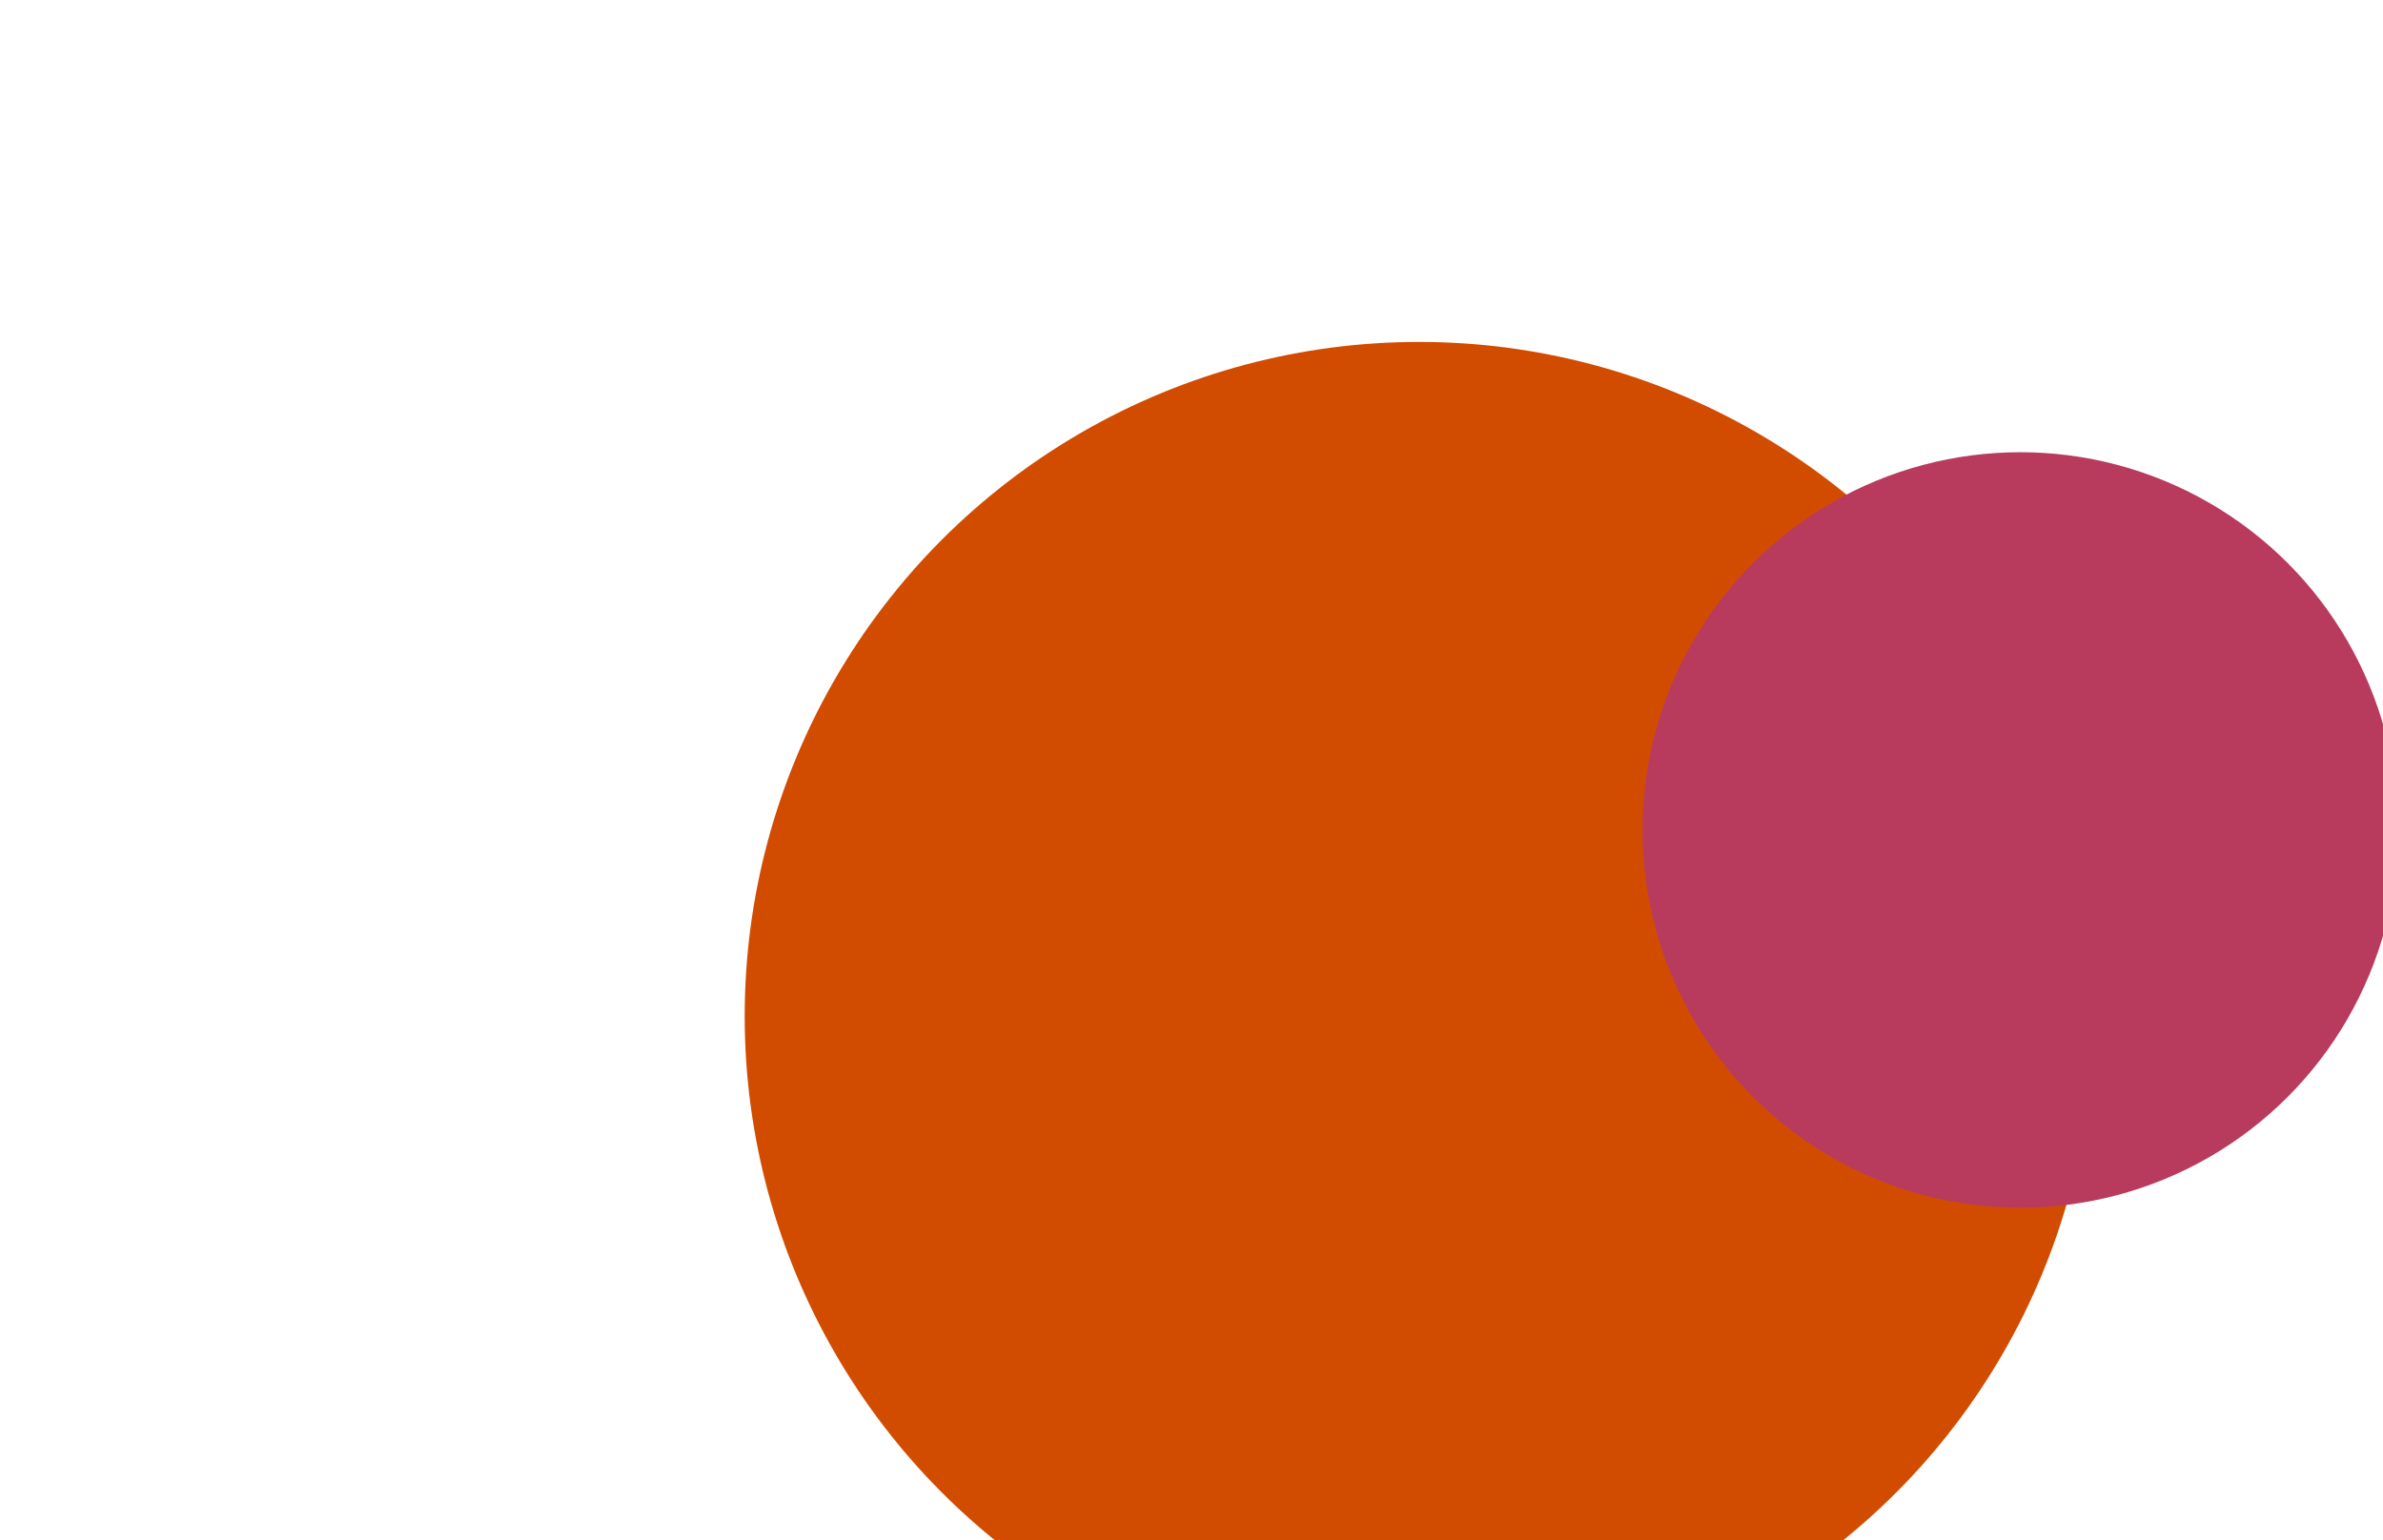 <svg width="1728" height="1117" viewBox="0 0 1728 1117" fill="none" xmlns="http://www.w3.org/2000/svg">
<g filter="url(#filter0_f_509_1005)">
<circle cx="1029" cy="737" r="489" fill="#D24C00"/>
</g>
<g filter="url(#filter1_f_509_1005)">
<circle cx="1465" cy="602" r="274" fill="#B83B5E"/>
</g>
<defs>
<filter id="filter0_f_509_1005" x="-10" y="-302" width="2078" height="2078" filterUnits="userSpaceOnUse" color-interpolation-filters="sRGB">
<feFlood flood-opacity="0" result="BackgroundImageFix"/>
<feBlend mode="normal" in="SourceGraphic" in2="BackgroundImageFix" result="shape"/>
<feGaussianBlur stdDeviation="275" result="effect1_foregroundBlur_509_1005"/>
</filter>
<filter id="filter1_f_509_1005" x="891" y="28" width="1148" height="1148" filterUnits="userSpaceOnUse" color-interpolation-filters="sRGB">
<feFlood flood-opacity="0" result="BackgroundImageFix"/>
<feBlend mode="normal" in="SourceGraphic" in2="BackgroundImageFix" result="shape"/>
<feGaussianBlur stdDeviation="150" result="effect1_foregroundBlur_509_1005"/>
</filter>
</defs>
</svg>
